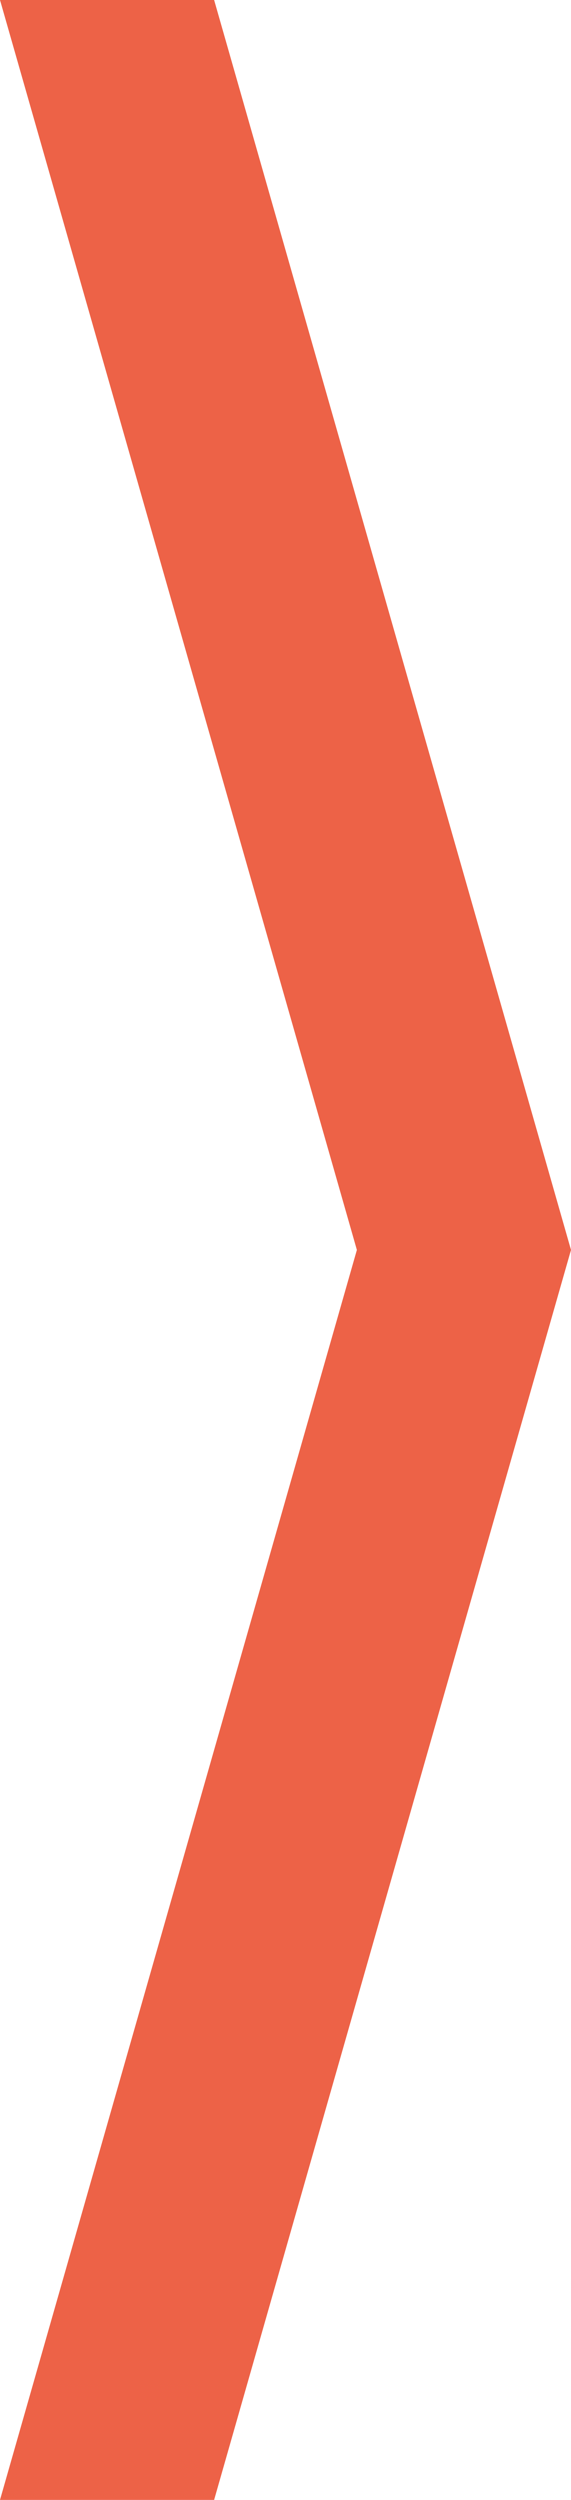 <?xml version="1.0" encoding="utf-8"?>
<!-- Generator: Adobe Illustrator 18.1.1, SVG Export Plug-In . SVG Version: 6.00 Build 0)  -->
<svg version="1.1" id="Слой_1" xmlns:sketch="http://www.bohemiancoding.com/sketch/ns"
	 xmlns="http://www.w3.org/2000/svg" xmlns:xlink="http://www.w3.org/1999/xlink" x="0px" y="0px" width="16px" height="70px"
	 viewBox="-271 446 16 70" enable-background="new -271 446 16 70" xml:space="preserve">
<title>arr1</title>
<desc>Created with Sketch.</desc>
<g id="Page-1" sketch:type="MSPage">
	<path id="arr1" sketch:type="MSShapeGroup" fill="#ED6247" d="M-261,481l-10-35h6l10,35l-10,35h-6L-261,481L-261,481z"/>
</g>
</svg>
